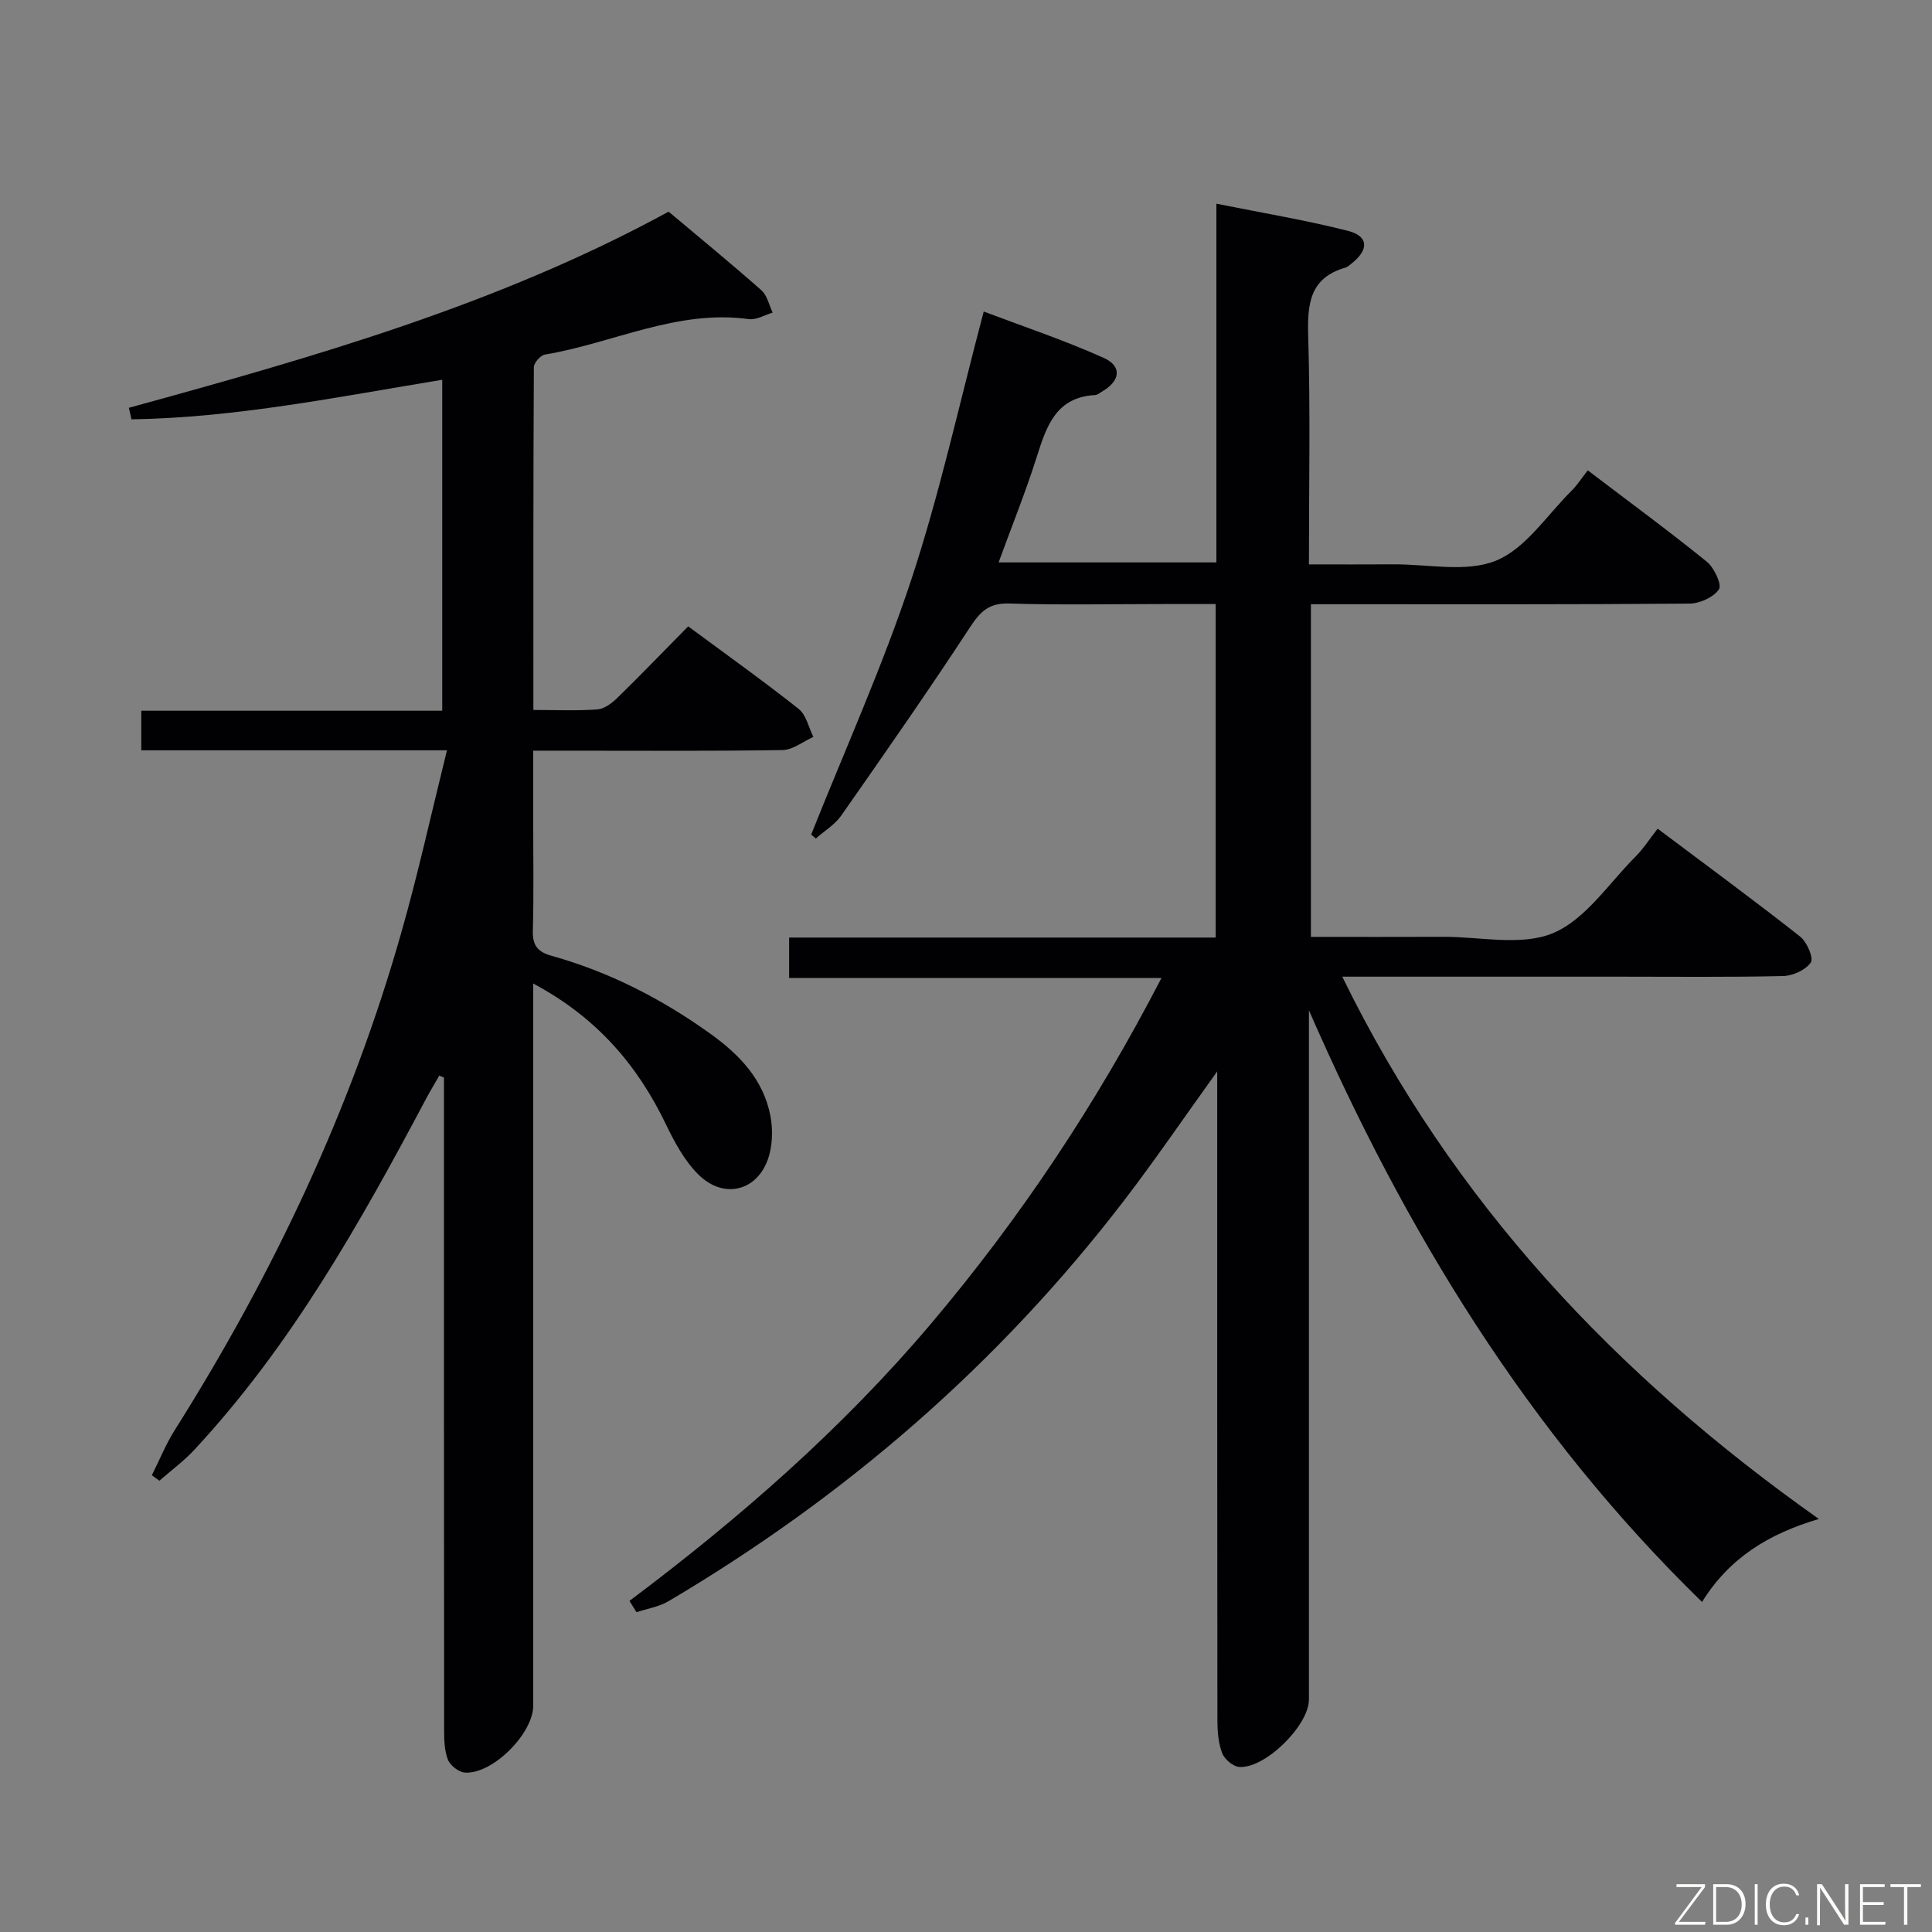 <svg enable-background="new 0 0 400 400" viewBox="0 0 400 400" xmlns="http://www.w3.org/2000/svg"><rect x="0" y="0" width="400" height="400" fill="#808080" stroke="none"/><path d="m130.32 331.45c22.79-17.1 44.12-35.72 62.5-57.47 18.43-21.81 34.15-45.4 47.65-71.5-26.03 0-51.38 0-77.09 0 0-2.97 0-5.38 0-8.37h88.31c0-23.15 0-45.74 0-69.05-3.54 0-7.13 0-10.73 0-10.67 0-21.34.23-32-.11-4.14-.13-5.95 1.59-8.08 4.84-8.64 13.2-17.68 26.15-26.72 39.08-1.32 1.88-3.49 3.17-5.26 4.74-.32-.28-.63-.55-.95-.83 6.99-17.56 14.8-34.85 20.72-52.76 5.91-17.88 9.92-36.39 15-55.52 8 3.03 16.6 5.9 24.83 9.59 3.92 1.76 3.44 4.83-.42 7.03-.43.25-.87.64-1.32.67-8.06.42-10.07 6.34-12.07 12.68-2.29 7.25-5.15 14.32-7.94 21.97h45.09c0-24.38 0-48.78 0-74.27 9.57 1.93 18.51 3.4 27.25 5.63 4.29 1.09 4.36 3.92.73 6.76-.39.31-.78.71-1.24.84-7.43 2.13-7.93 7.52-7.73 14.2.46 15.48.15 30.98.15 47.25 5.99 0 11.75.03 17.52-.01 7.16-.05 15.1 1.75 21.25-.78 6.14-2.53 10.51-9.41 15.59-14.44 1.18-1.17 2.08-2.6 3.37-4.24 8.66 6.59 16.8 12.56 24.64 18.91 1.53 1.24 3.17 4.76 2.52 5.72-1.11 1.65-3.98 2.95-6.12 2.96-24.16.2-48.33.13-72.5.13-1.82 0-3.64 0-5.86 0v68.87c9.2 0 18.32.03 27.43-.01 7.66-.03 16.2 1.97 22.73-.78 6.71-2.83 11.5-10.28 17.03-15.81 1.63-1.63 2.9-3.63 4.6-5.8 10.47 7.87 20.11 14.94 29.49 22.33 1.41 1.11 2.84 4.43 2.22 5.36-1.05 1.56-3.72 2.78-5.74 2.82-11.33.26-22.66.13-34 .13-17.17 0-34.33 0-51.5 0-1.62 0-3.24 0-5.77 0 22.84 46.72 56.68 82.59 98.68 112.28-10.36 3.05-18.53 8.04-24.19 17.18-36.07-35.12-61.45-76.81-81.39-122.5v5.19 137.5c0 5.39-9.14 14.42-14.48 13.96-1.28-.11-3.03-1.63-3.5-2.89-.79-2.1-.97-4.52-.97-6.81-.05-42.67-.04-85.33-.04-128 0-1.75 0-3.49 0-6.3-6.9 9.6-12.86 18.35-19.29 26.74-25.95 33.85-57.62 61.27-94.29 82.94-1.98 1.17-4.42 1.55-6.65 2.29-.49-.81-.97-1.58-1.46-2.34z" fill="#010103"/><path d="m92.54 155.34c-21.89 0-42.48 0-63.29 0 0-2.94 0-5.36 0-8.19h62.31c0-22.96 0-45.51 0-68.52-21.39 3.5-42.67 7.85-64.34 8.19-.18-.8-.36-1.59-.54-2.39 38.34-10.52 76.55-21.4 111.75-40.61 6.54 5.5 12.98 10.77 19.2 16.27 1.21 1.07 1.59 3.06 2.35 4.63-1.65.48-3.39 1.57-4.95 1.35-14.87-2.05-28.13 4.99-42.21 7.34-.92.15-2.28 1.7-2.29 2.6-.13 23.46-.1 46.93-.1 70.98 4.71 0 9 .2 13.25-.11 1.42-.1 2.97-1.27 4.08-2.34 4.88-4.77 9.62-9.68 14.72-14.86 7.79 5.76 15.48 11.24 22.87 17.09 1.57 1.24 2.06 3.83 3.05 5.8-2.12.95-4.23 2.68-6.36 2.72-15.16.24-30.33.13-45.49.13-1.8 0-3.6 0-6.16 0v14.27c0 7.67.14 15.33-.07 22.99-.08 3.04.96 4.39 3.85 5.2 11.97 3.34 22.89 8.95 32.95 16.18 5.93 4.26 10.92 9.42 12.37 16.91.49 2.52.47 5.34-.14 7.82-1.85 7.58-9.24 9.88-14.78 4.36-2.85-2.84-4.91-6.66-6.68-10.34-5.93-12.33-14.36-22.17-27.49-29.18v6.53 142.97c0 5.82-8.5 14.31-14.19 13.86-1.27-.1-3.03-1.5-3.49-2.7-.74-1.94-.77-4.22-.77-6.35-.04-43.16-.03-86.32-.03-129.47 0-1.79 0-3.57 0-5.36-.32-.14-.65-.28-.97-.42-.92 1.61-1.89 3.2-2.76 4.84-13.67 25.75-27.94 51.12-47.98 72.66-2.18 2.34-4.79 4.26-7.21 6.38-.52-.38-1.04-.76-1.56-1.14 1.57-3.13 2.89-6.41 4.75-9.36 20.33-32.24 36.52-66.38 46.93-103.11 3.44-12.06 6.13-24.35 9.42-37.62z" fill="#010103"/><g fill="#fbfcfa"><path d="m346.9 398 5.4-7.3h-5.2v-.6h5.9v.6l-5.4 7.2h5.5l-.1.6h-6.2v-.5z"/><path d="m354.7 390.1h2.8c2.3 0 3.9 1.6 3.9 4.1s-1.6 4.3-3.9 4.3h-2.8zm.6 7.8h2c2.2 0 3.3-1.6 3.3-3.6 0-1.8-1-3.6-3.3-3.6h-2z"/><path d="m363.9 390.1v8.4h-.6v-8.4h1.6z"/><path d="m372.5 396.3c-.4 1.3-1.4 2.3-3.2 2.3-2.4 0-3.7-1.9-3.7-4.3 0-2.3 1.2-4.3 3.7-4.3 1.8 0 2.9 1 3.2 2.4h-.6c-.4-1.1-1.1-1.8-2.5-1.8-2.1 0-3 1.9-3 3.7s.9 3.7 3 3.7c1.4 0 2.1-.7 2.5-1.7z"/><path d="m373.8 398.5v-1.5h.6v1.5z"/><path d="m376.2 398.5v-8.4h1c1.3 2 4.4 6.7 4.9 7.6-.1-1.2-.1-2.4-.1-3.8v-3.8h.7v8.4h-.9c-1.2-1.9-4.4-6.8-5-7.7.1 1.1 0 2.3 0 3.9v3.9h-.6z"/><path d="m390 394.4h-4.3v3.5h4.7l-.1.6h-5.2v-8.4h5.1v.6h-4.5v3.1h4.3z"/><path d="m394.2 390.7h-2.8v-.6h6.3v.6h-2.8v7.8h-.7z"/></g></svg>